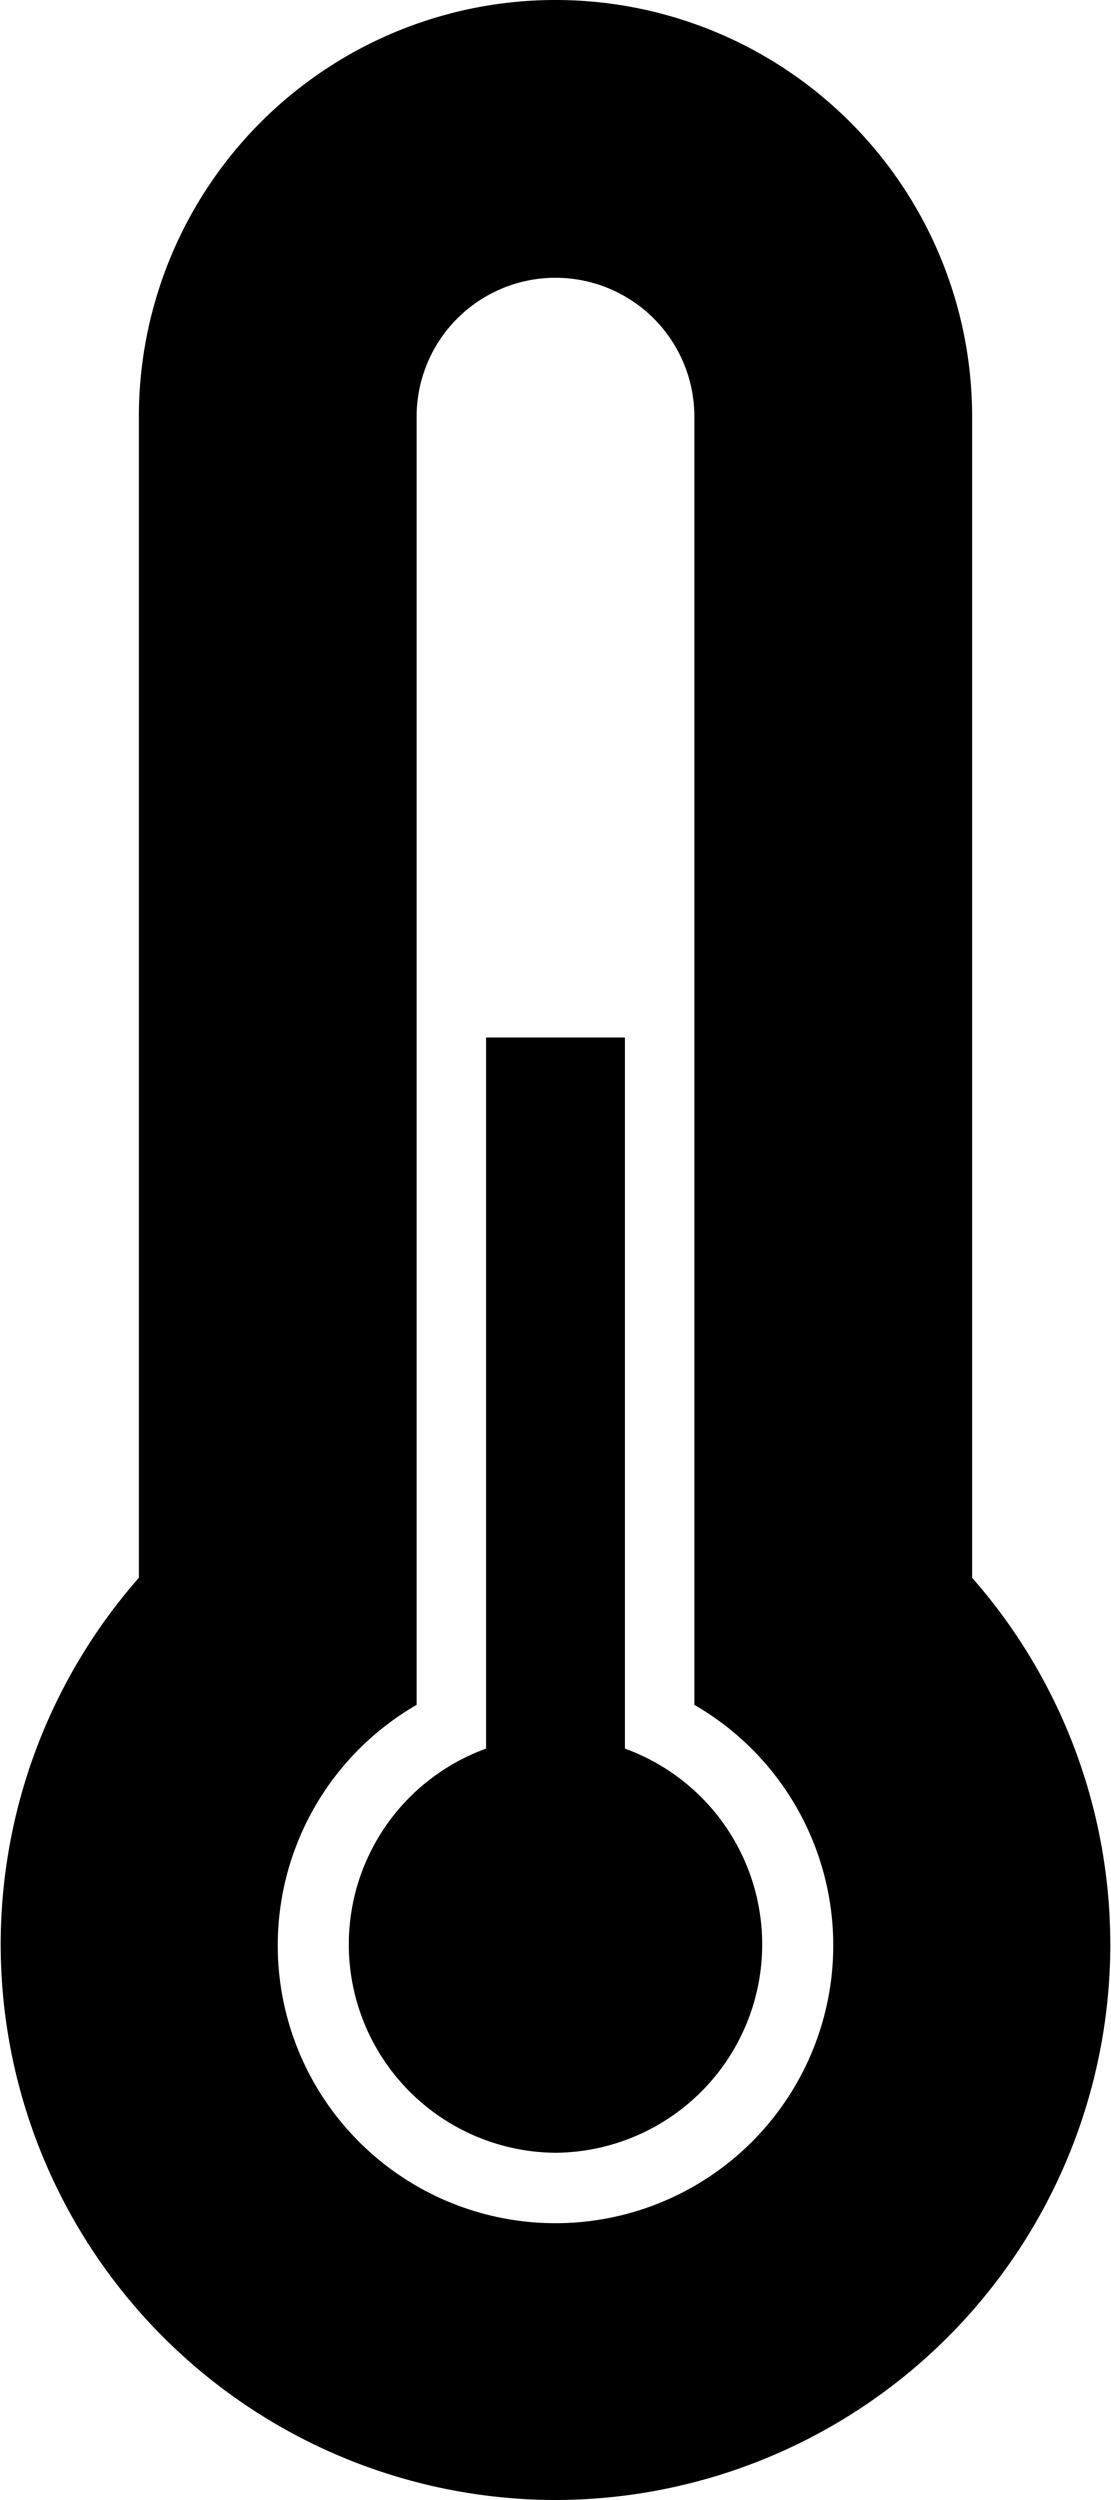 <svg xmlns="http://www.w3.org/2000/svg" width="16" height="36" viewBox="0 0 16 36"><title>temp</title><g id="2f6f92d4-7ce7-4a03-94fc-971c0b20654f" data-name="Layer 2"><g id="cd5703de-77fe-4acf-a063-26def8e56528" data-name="Layer 1"><path d="M8,36A8,8,0,0,1,2,22.72V6A6,6,0,0,1,14,6V22.72A8,8,0,0,1,8,36Zm2-11.45V6A2,2,0,0,0,6,6V24.55a4,4,0,1,0,4,0ZM8,31a3,3,0,0,1-1-5.82V14.94H9V25.18A3,3,0,0,1,8,31Z"/></g></g></svg>